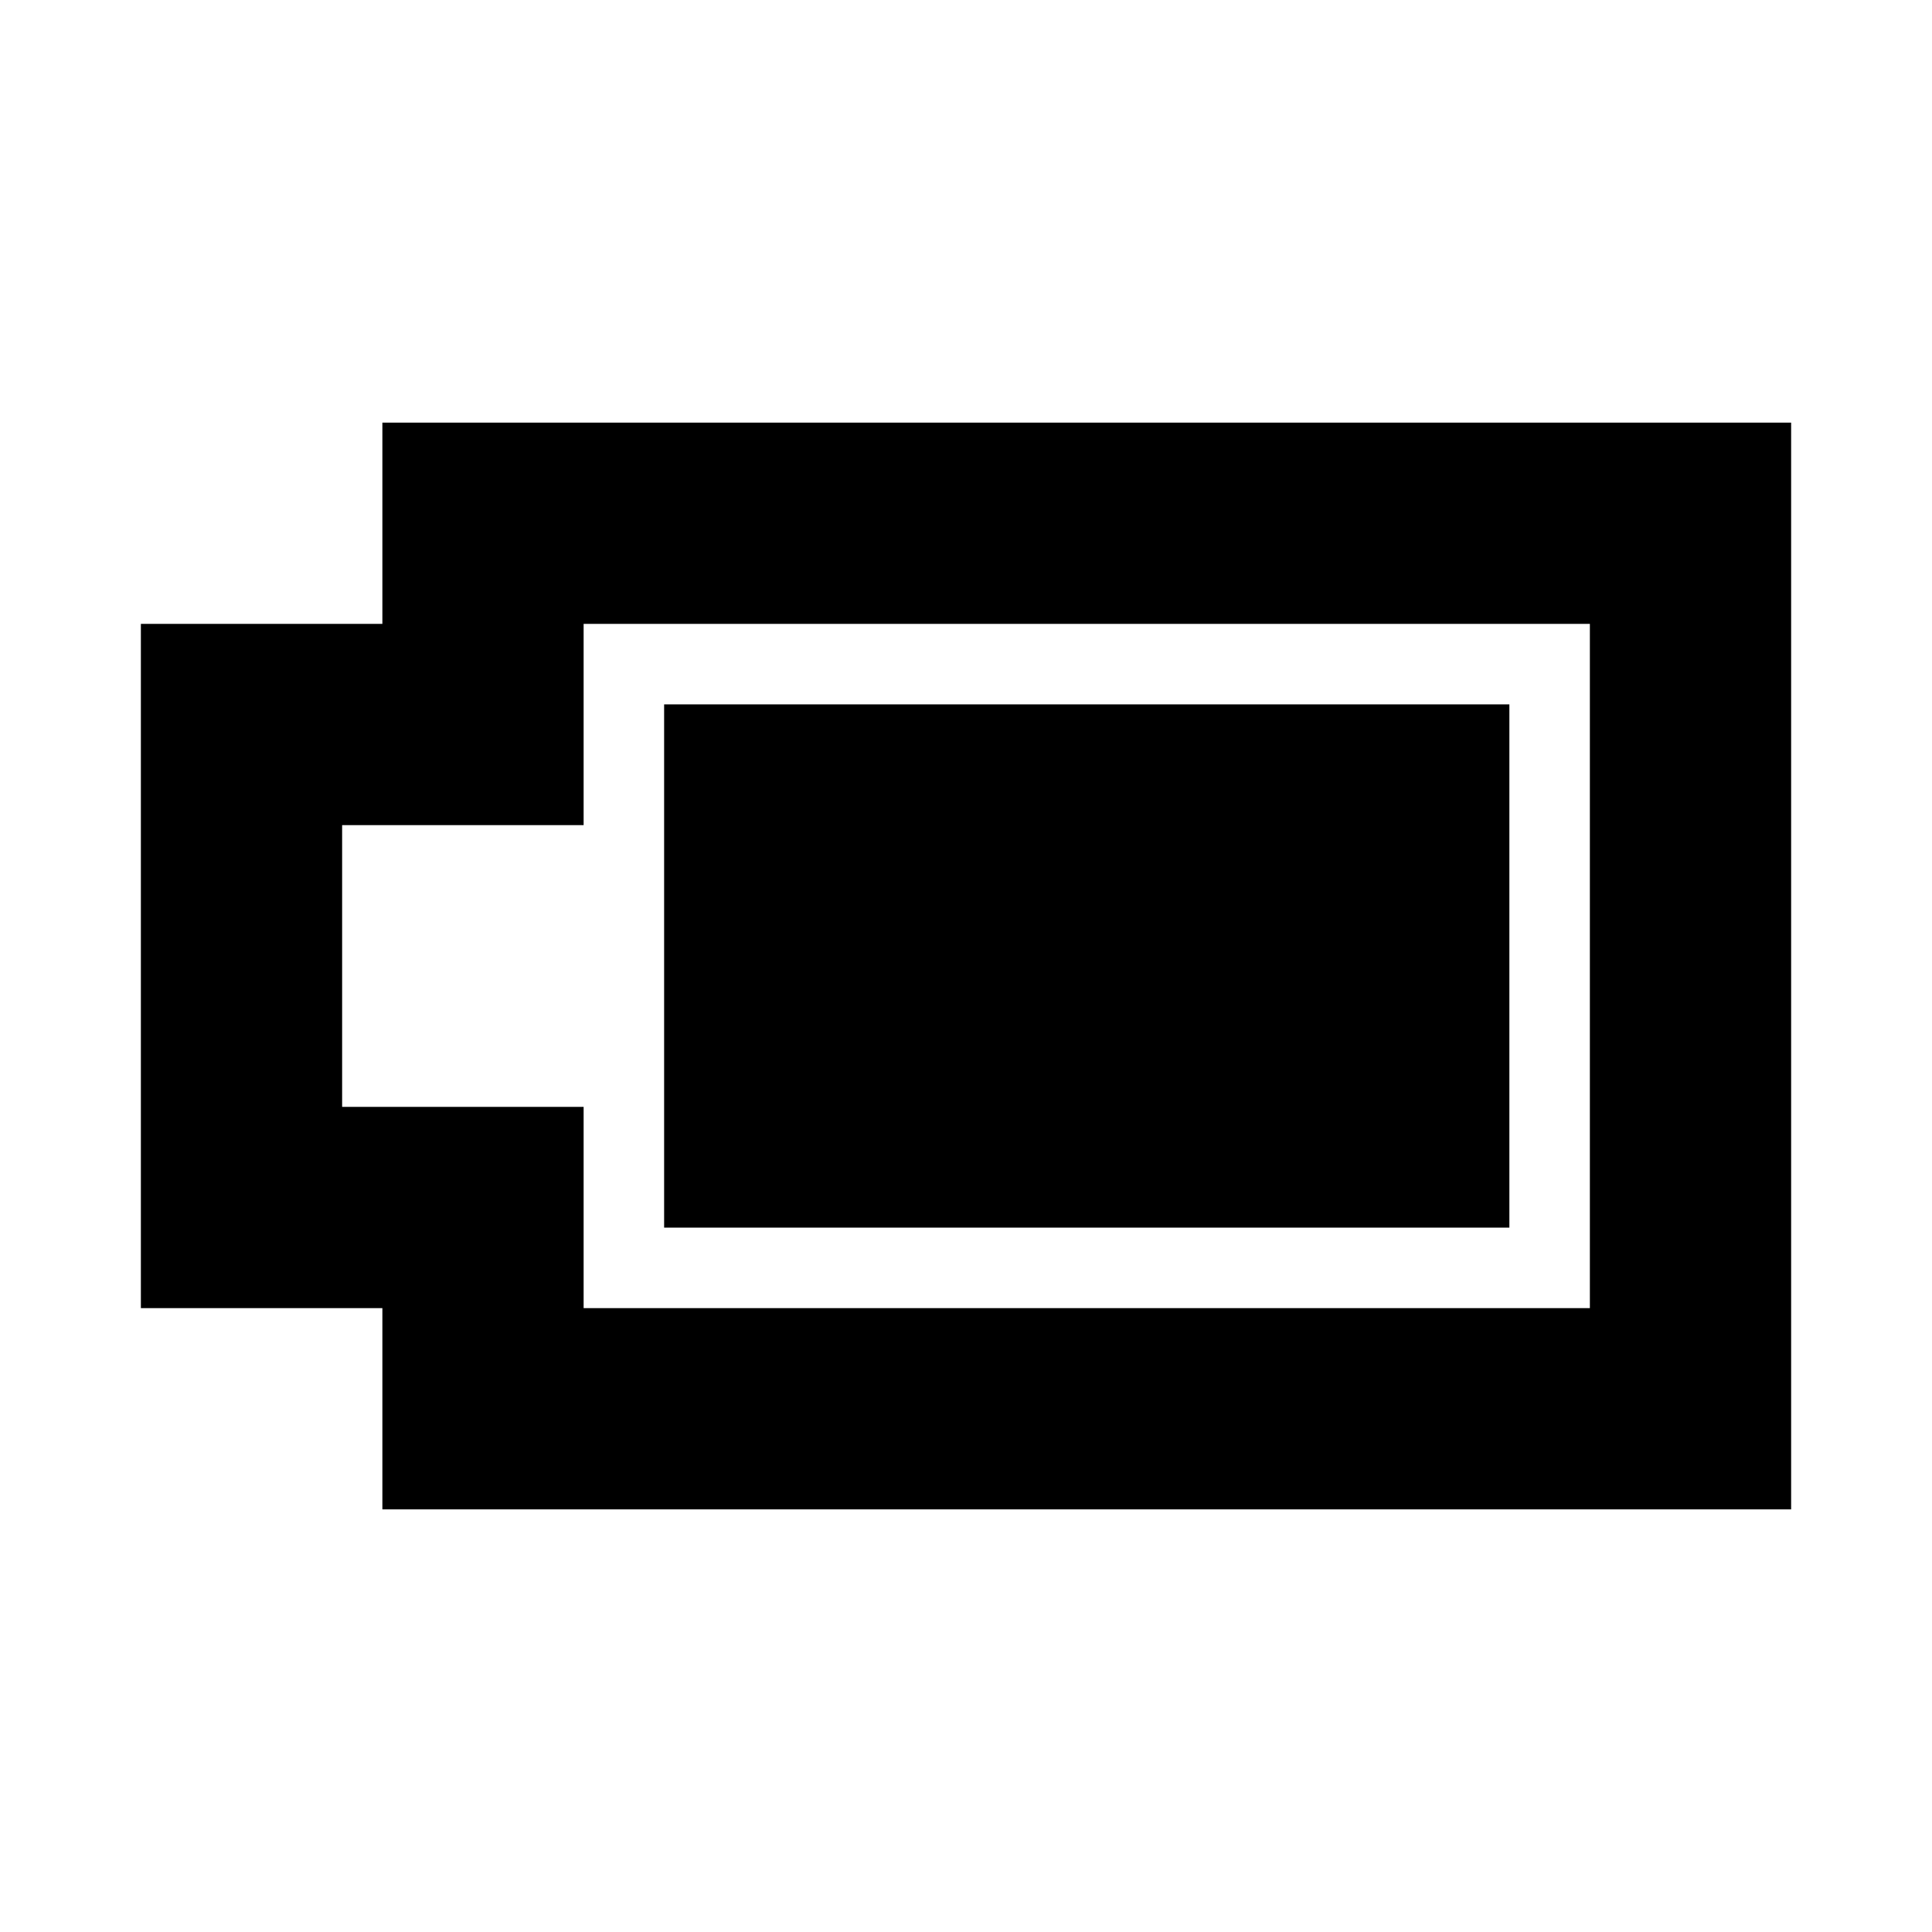 <?xml version="1.0" encoding="utf-8"?><svg xmlns="http://www.w3.org/2000/svg"  height="48" viewBox="0 0 48 48" width="48"><path d="M0 0h48v48H0z" fill="none"/>
<g id="Shopicon">
	<path d="M9.5,15.5h-6v17h6v5h35v-27h-35V15.5z M14.5,15.5h25v17h-25v-5h-6v-7h6V15.5z"/>
	<rect x="16.5" y="17.5" width="21" height="13"/>
</g>
</svg>
